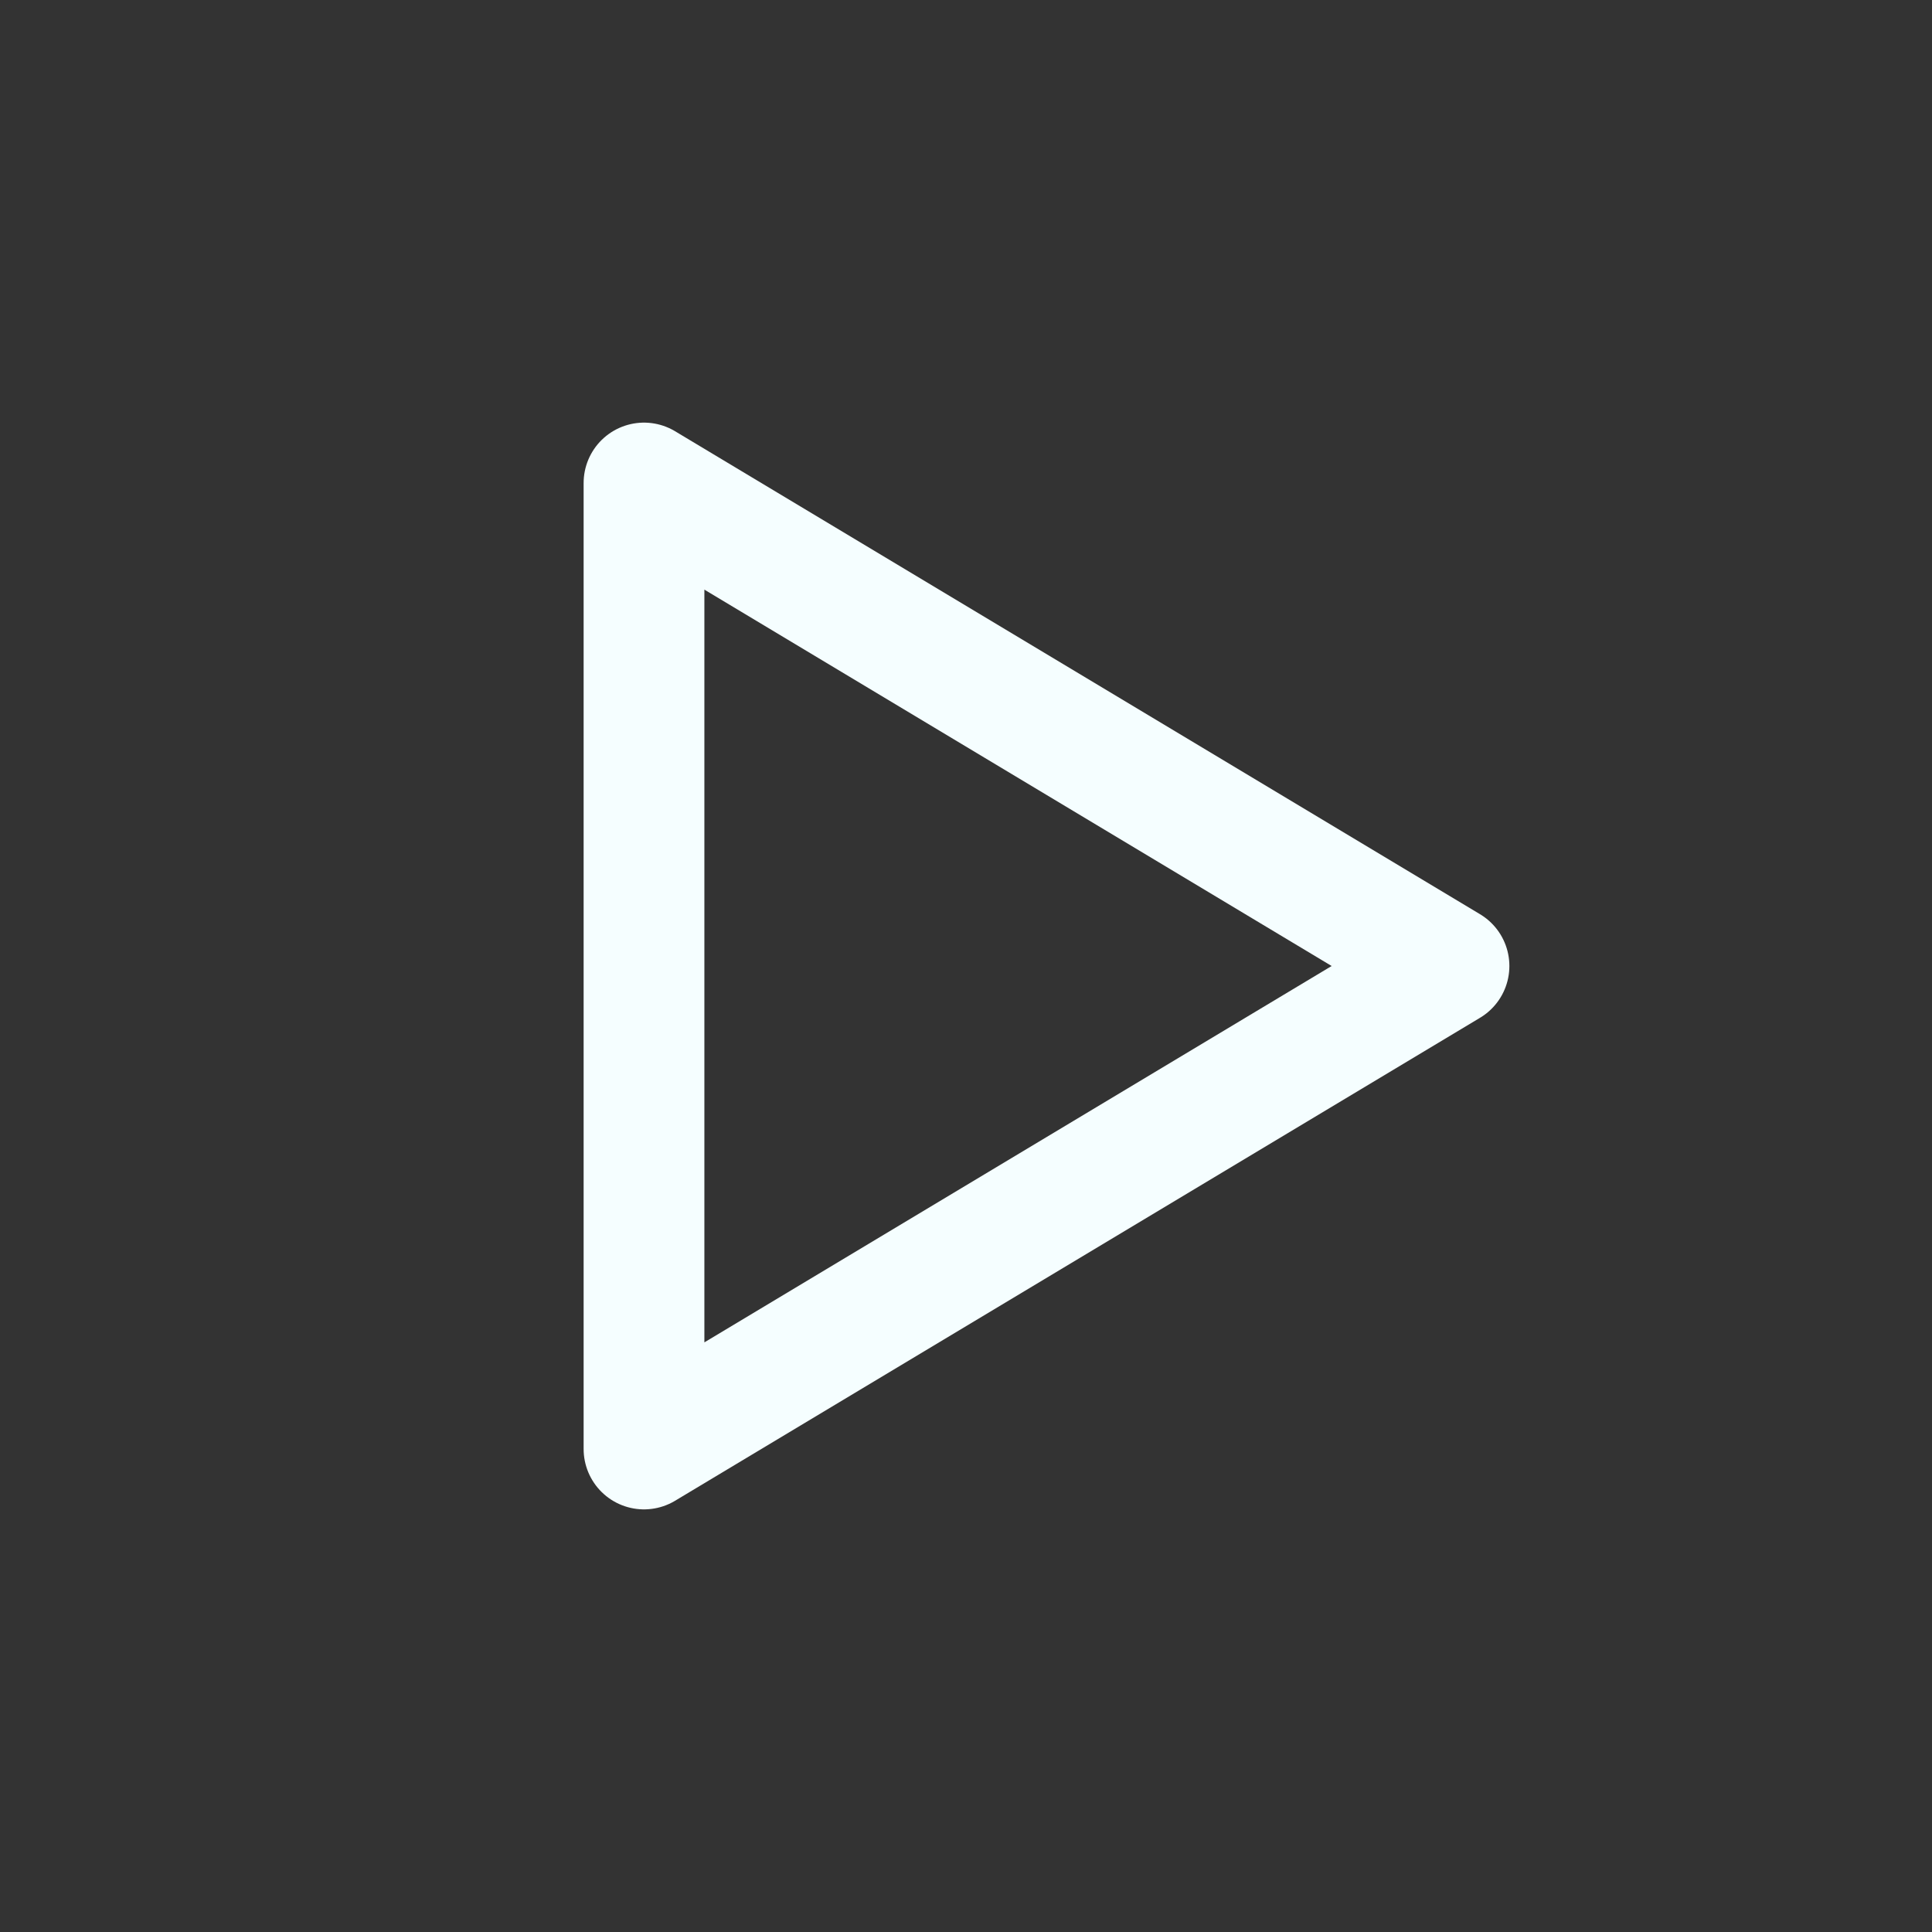 <svg width="24" height="24" viewBox="0 0 24 24" fill="none" xmlns="http://www.w3.org/2000/svg">
<rect x="0" y="0" width="24" height="24" fill="#333333" stroke="none"/>
<path d="M8 6V18L18 12L8 6Z" stroke="#F5FEFF" stroke-width="1.5" stroke-linejoin="round"/>
</svg>
